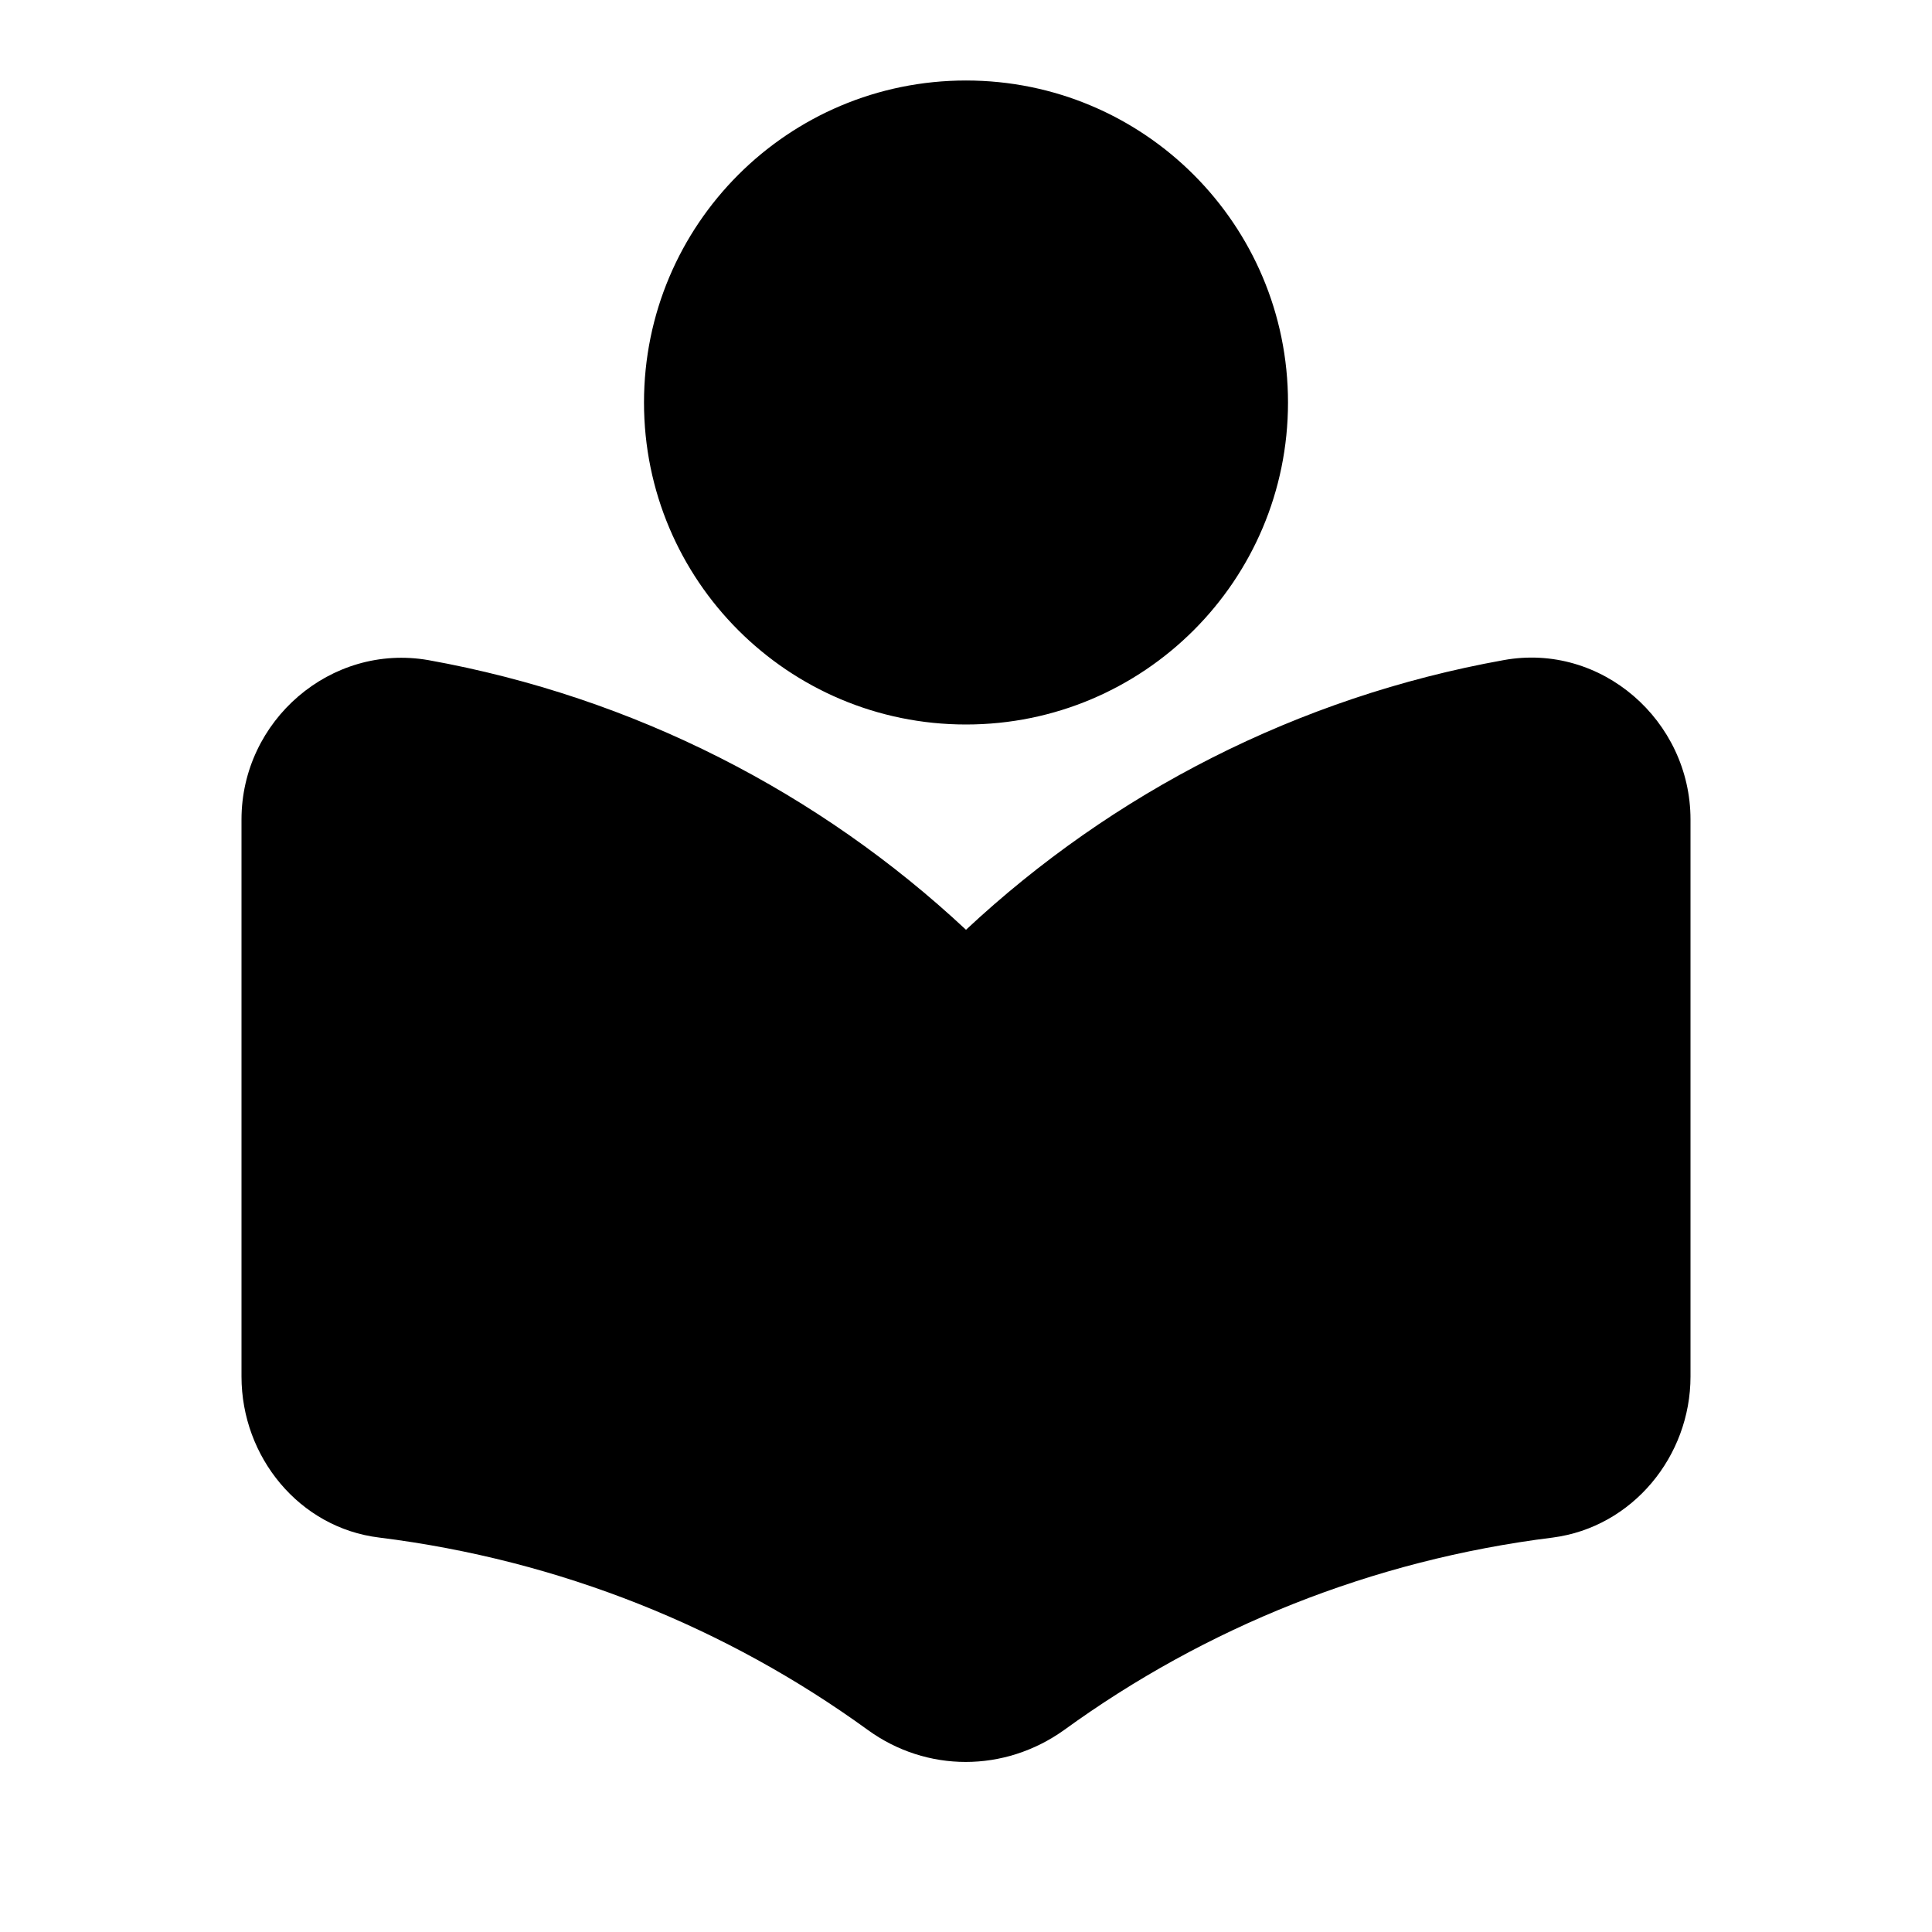 <svg xmlns="http://www.w3.org/2000/svg" enable-background="new 0 0 24 24" height="24" viewBox="0 0 24 24" width="24"><g><rect fill="none" height="24" width="24"/></g><g><g><path d="M12,9c2.21,0,4-1.79,4-4s-1.79-4-4-4S8,2.79,8,5S9.79,9,12,9z M12,11.55c-1.82-1.7-4.12-2.89-6.68-3.35 C4.11,7.99,3,8.95,3,10.18v6.92c0,1,0.72,1.88,1.71,2c2.25,0.28,4.32,1.12,6.07,2.39c0.73,0.53,1.7,0.53,2.44,0 c1.75-1.27,3.82-2.11,6.07-2.39c0.99-0.13,1.71-1.01,1.71-2v-6.92c0-1.23-1.11-2.2-2.32-1.98C16.12,8.66,13.82,9.85,12,11.55z"/></g></g></svg>